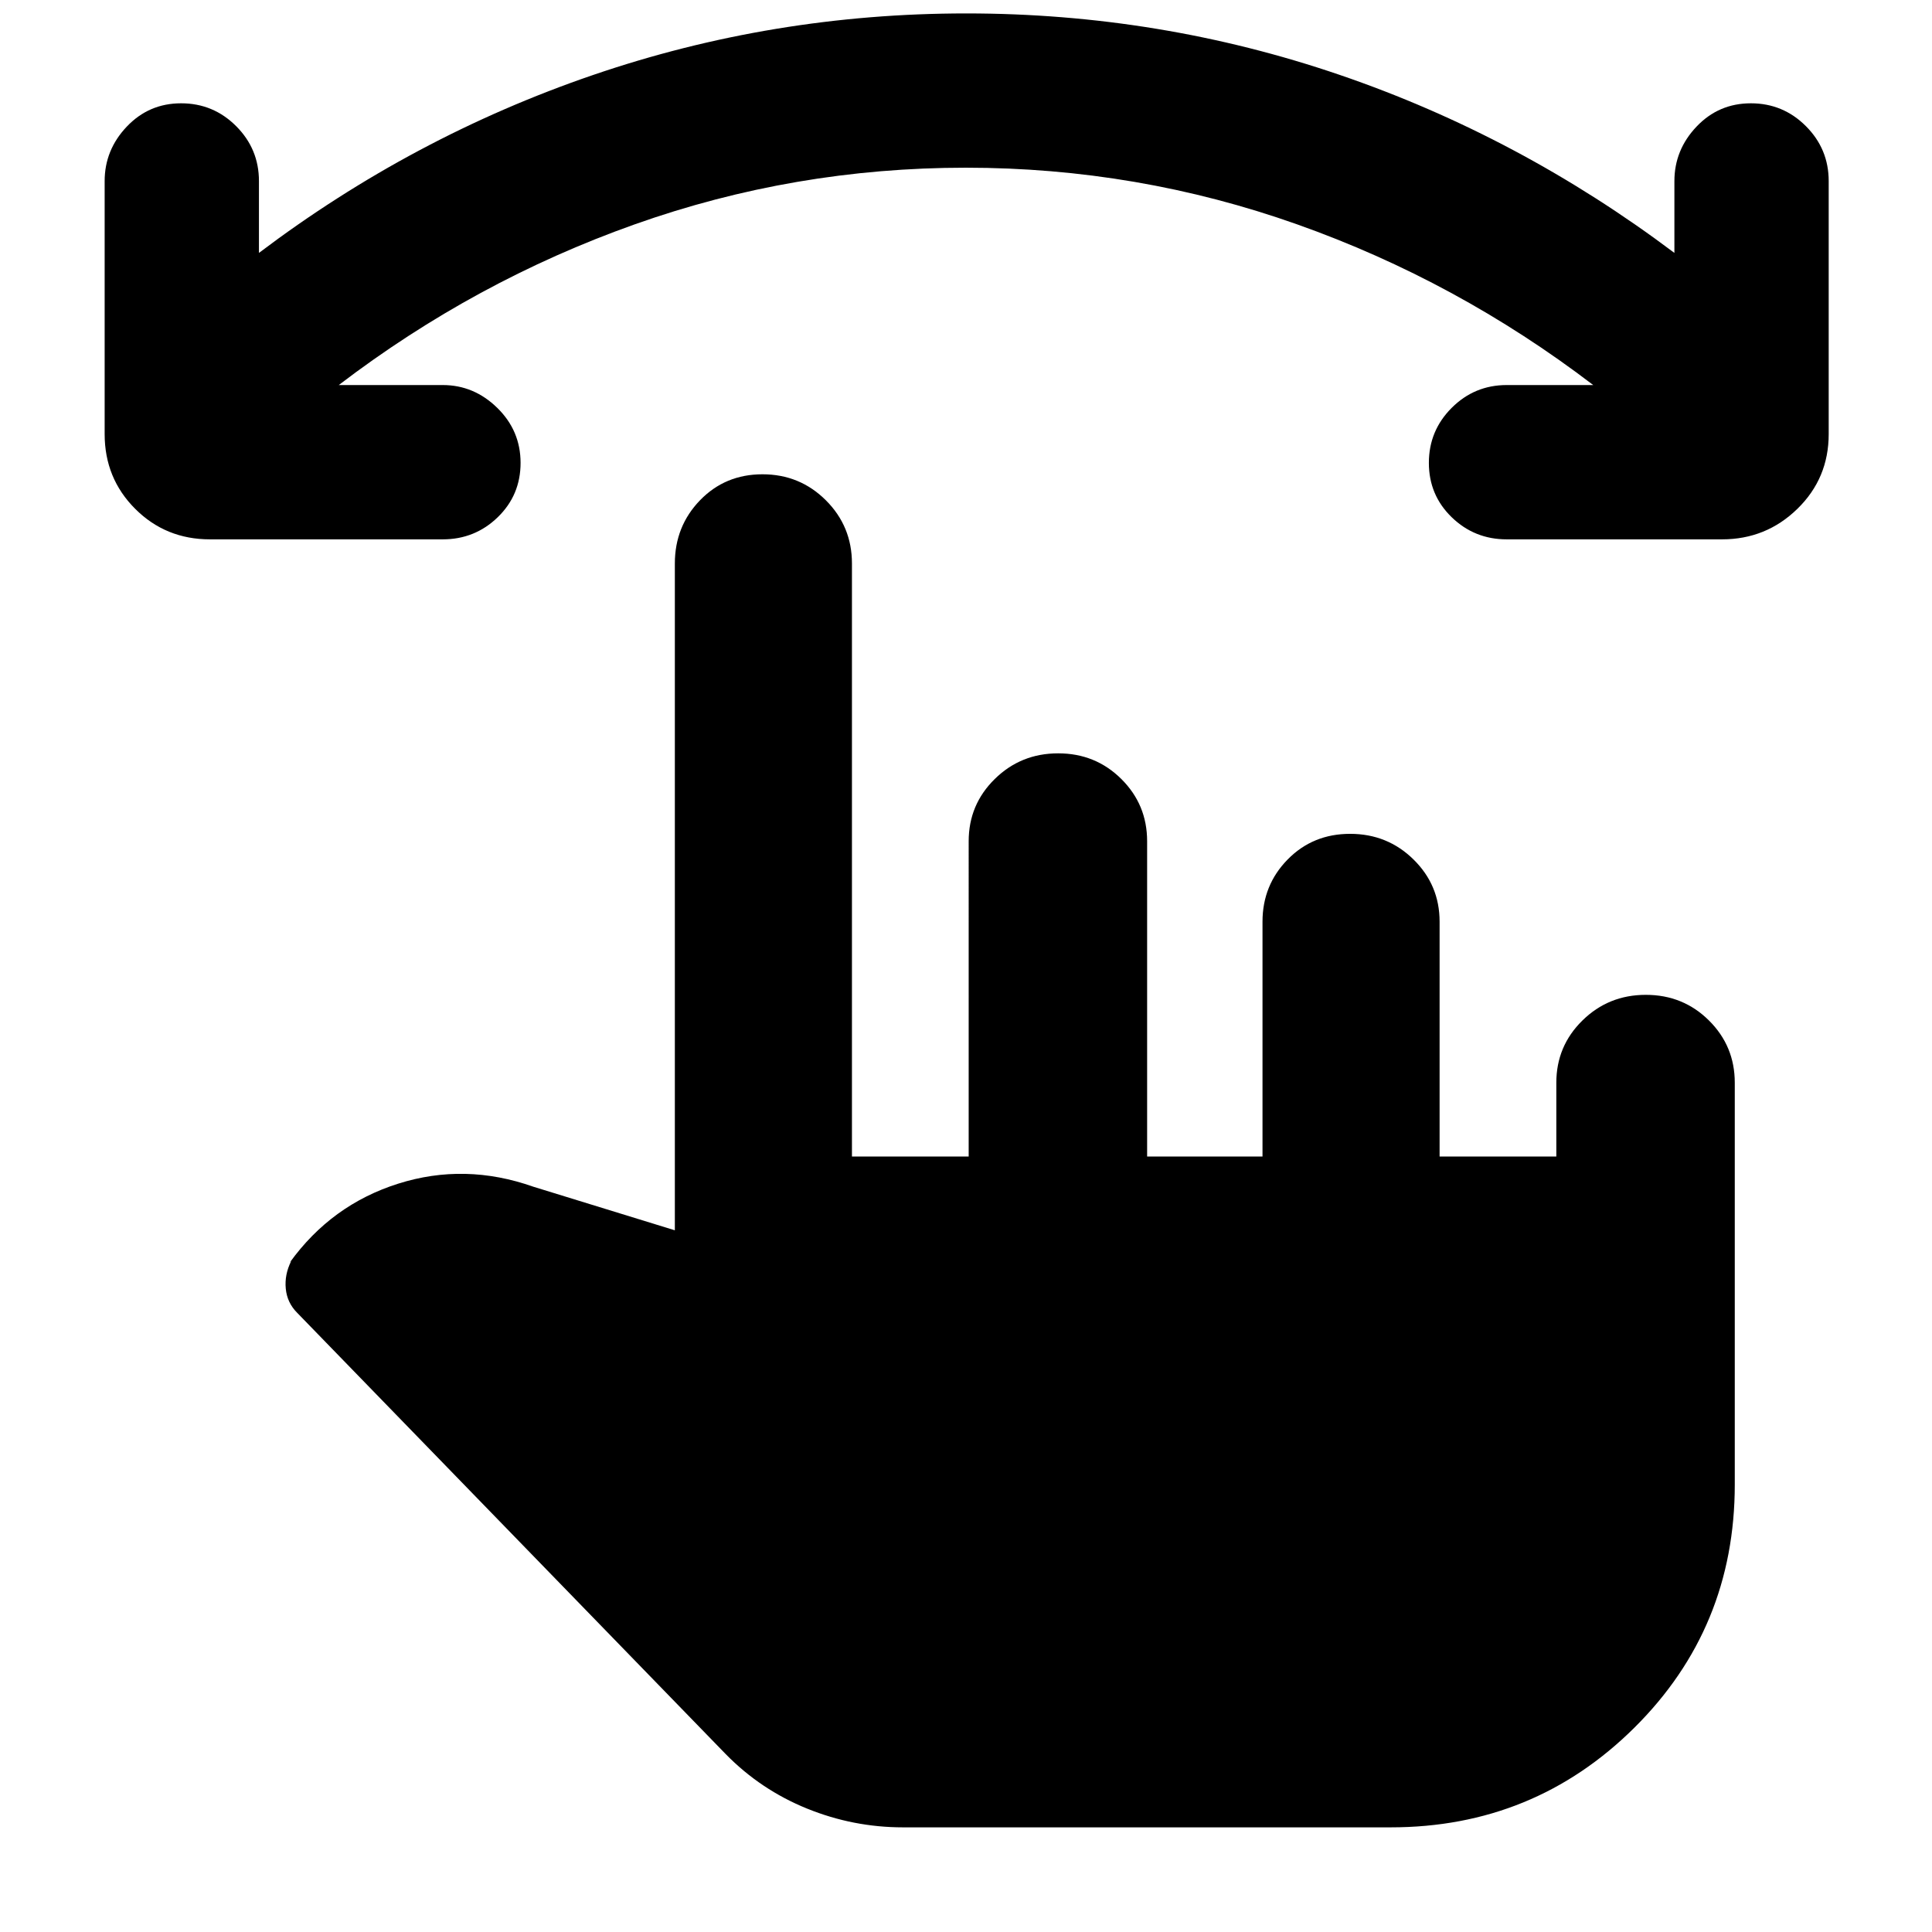 <svg xmlns="http://www.w3.org/2000/svg" height="40" viewBox="0 -960 960 960" width="40"><path d="M479.91-876.67q-85.24 0-164.58 28.17-79.33 28.17-147 79.83H220q15.51 0 27.09 11.34Q258.67-746 258.67-730q0 16-11.34 27Q236-692 220-692H104.33q-22 0-37.16-15.17Q52-722.33 52-744.33V-870q0-15.51 11-27.09t27-11.58q16 0 27.33 11.34Q128.67-886 128.67-870v35.67Q205-892 294.5-922.67q89.5-30.66 185.64-30.66 96.15 0 185.45 30.51 89.3 30.51 166.41 88.49V-870q0-15.51 11-27.09t27-11.58q16 0 27.33 11.34Q908.67-886 908.67-870v125.67q0 22-15.55 37.16Q877.58-692 855.67-692h-107q-16 0-27.34-11Q710-714 710-730t11.33-27.33q11.34-11.34 27.34-11.34h43Q724-820.33 644.58-848.5q-79.43-28.17-164.67-28.17ZM448.67-52Q424-52 401-61.33q-23-9.34-40.33-27l-213-219.34q-5-5-5.67-12-.67-7 2.67-13.66l-.67.66q20.67-28.66 53.83-39.16 33.17-10.5 67.17 1.5l70.33 21.66V-680q0-18.48 12.5-31.41 12.5-12.92 31.04-12.92t31.5 12.92q12.96 12.93 12.96 31.41v294.67h58V-542q0-18.2 12.97-30.93 12.96-12.74 31.5-12.74 18.53 0 31.37 12.74Q570-560.2 570-542v156.67h57.33V-502q0-18.2 12.5-30.93 12.5-12.74 31.04-12.74t31.5 12.74q12.96 12.73 12.96 30.93v116.67h58V-422q0-18.2 12.97-30.93 12.96-12.74 31.5-12.74 18.53 0 31.37 12.74Q862-440.2 862-422v199.67q0 71.33-49.91 120.83Q762.17-52 691-52H448.67Z"/></svg>
